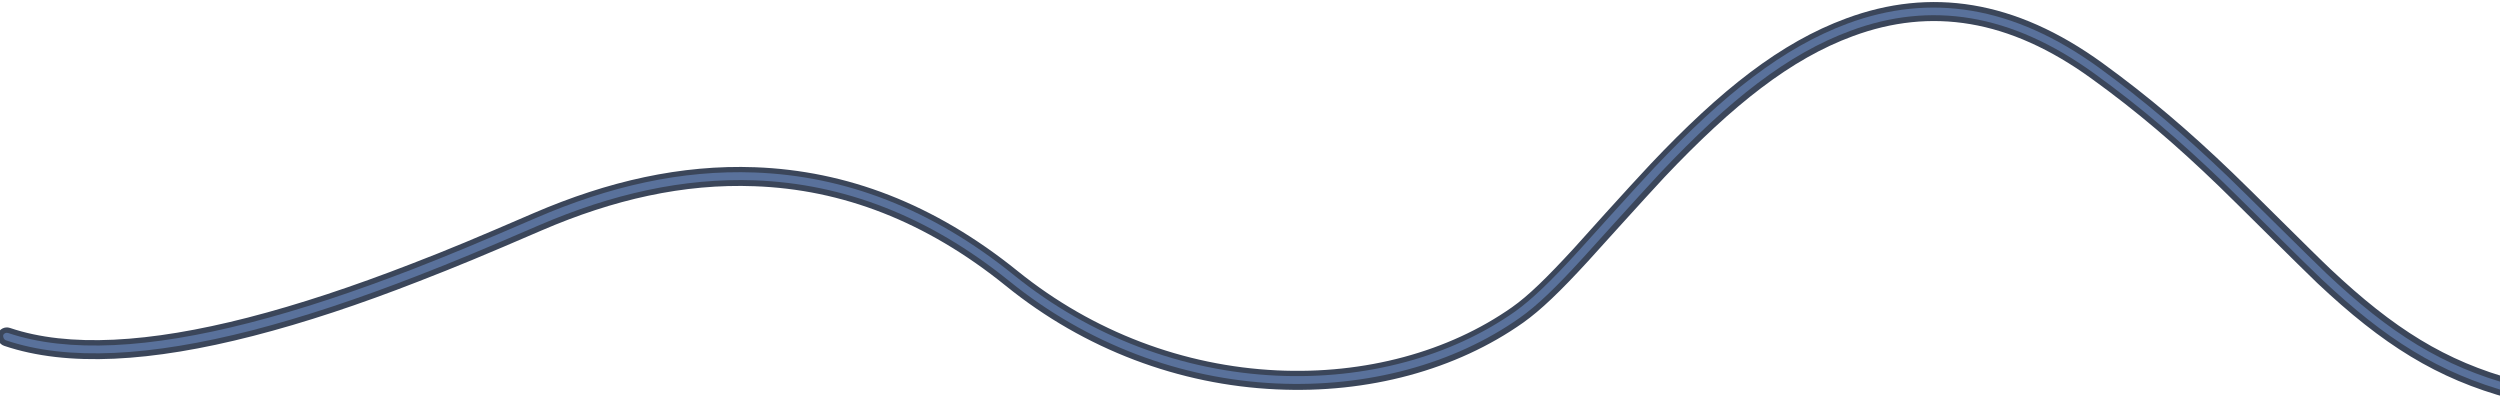 <?xml version="1.0" encoding="utf-8"?>
<!-- Generator: Adobe Illustrator 19.0.0, SVG Export Plug-In . SVG Version: 6.00 Build 0)  -->
<svg version="1.1" id="图层_1" xmlns:sketch="http://www.bohemiancoding.com/sketch/ns"
	 xmlns="http://www.w3.org/2000/svg" xmlns:xlink="http://www.w3.org/1999/xlink" x="0px" y="0px" viewBox="80 419 1184 188"
	 style="enable-background:new 80 419 1184 188;" xml:space="preserve">
<style type="text/css">
	.st0{fill:#3B465A;}
	.st1{fill:#59719B;}
</style>
<title>Imported Layers + Imported Layers Copy 5</title>
<desc>Created with Sketch.</desc>
<g id="Page-1" sketch:type="MSPage">
	<g id="首页" transform="translate(0, -2737)" sketch:type="MSArtboardGroup">
		<g id="Imported-Layers-_x2B_-Imported-Layers-Copy-5" transform="translate(-2, 2737)" sketch:type="MSLayerGroup">
			<path id="Shape" sketch:type="MSShapeGroup" class="st0" d="M84,582.8c29.9,10.1,69.7,7.7,117.9-4.7
				c24.5-6.3,50.4-14.9,78.3-25.8c18.3-7.1,30.6-12.2,58.4-24.2c33.9-14.6,67.2-22.2,100.8-20.9c41.2,1.5,80.9,16.4,119,47.2
				c37.3,30.2,82.2,46.9,128,49c43.5,2.1,85.3-9.2,117-31.6c8.3-5.9,17.5-14.7,30.7-29.1c0.2-0.2,27.6-30.6,36.3-39.9
				c32.5-34.3,59.8-55.9,89.2-66.7c36.8-13.6,73.8-8.2,112.9,20.1c21.5,15.5,40.2,31.5,60.4,51c7.3,7,38.4,38.1,46.6,45.9
				c30.9,29.1,56.5,45.3,91.5,54.7c2.4,0.7,4.9-0.8,5.6-3.2c0.7-2.4-0.8-4.9-3.2-5.6c-33.4-9-57.7-24.4-87.6-52.5
				c-8.1-7.6-39.1-38.7-46.6-45.8c-20.5-19.7-39.6-36-61.4-51.8c-41.5-30.1-81.7-35.9-121.4-21.2c-31,11.4-59.3,33.7-92.7,69
				c-8.8,9.3-36.3,39.8-36.4,40c-12.8,13.9-21.5,22.4-29.2,27.8c-30,21.1-69.8,31.9-111.4,29.9c-43.9-2.1-86.9-18.1-122.7-47
				c-39.6-32-81.2-47.6-124.4-49.2c-35.1-1.3-69.7,6.6-104.8,21.7c-27.8,12-39.9,17.1-58.1,24.1c-27.6,10.7-53.2,19.2-77.3,25.4
				c-46.7,12-84.9,14.3-112.7,4.9c-2.4-0.8-5,0.5-5.8,2.9C80.3,579.4,81.6,582,84,582.8L84,582.8z"/>
			<path id="Shape_1_" sketch:type="MSShapeGroup" class="st1" d="M84.9,580.2c29.3,9.9,68.6,7.5,116.3-4.7
				c24.4-6.3,50.2-14.9,78-25.7c18.3-7.1,30.5-12.2,58.3-24.2c34.2-14.7,68-22.4,102-21.2c41.8,1.6,82.1,16.7,120.6,47.8
				c36.9,29.8,81.2,46.3,126.4,48.4c42.9,2,84.1-9.1,115.3-31.1c8.1-5.7,17.2-14.4,30.2-28.7c0.2-0.2,27.6-30.6,36.3-39.9
				c32.7-34.6,60.4-56.4,90.3-67.4c37.6-13.9,75.6-8.4,115.4,20.4c21.6,15.6,40.4,31.7,60.7,51.2c7.4,7.1,38.4,38.2,46.6,45.9
				c30.6,28.8,55.8,44.7,90.3,54.1c1,0.3,2-0.3,2.2-1.3c0.3-1-0.3-2-1.3-2.2c-33.8-9.1-58.6-24.7-88.8-53.2
				c-8.1-7.7-39.2-38.7-46.6-45.8c-20.5-19.6-39.4-35.8-61.1-51.6c-40.8-29.5-80-35.2-118.8-20.9c-30.5,11.3-58.6,33.3-91.7,68.3
				c-8.8,9.3-36.2,39.8-36.3,39.9c-12.9,14.1-21.8,22.6-29.6,28.2c-30.5,21.5-70.9,32.4-113.1,30.4c-44.4-2.1-88-18.3-124.3-47.6
				c-39.1-31.6-80.2-47-122.7-48.6c-34.7-1.3-68.9,6.5-103.6,21.5c-27.8,12-40,17.1-58.2,24.2c-27.7,10.7-53.4,19.3-77.6,25.5
				c-47.1,12.1-85.8,14.4-114.3,4.8c-1-0.3-2,0.2-2.3,1.1C83.4,578.8,83.9,579.9,84.9,580.2L84.9,580.2z"/>
		</g>
	</g>
</g>
</svg>

